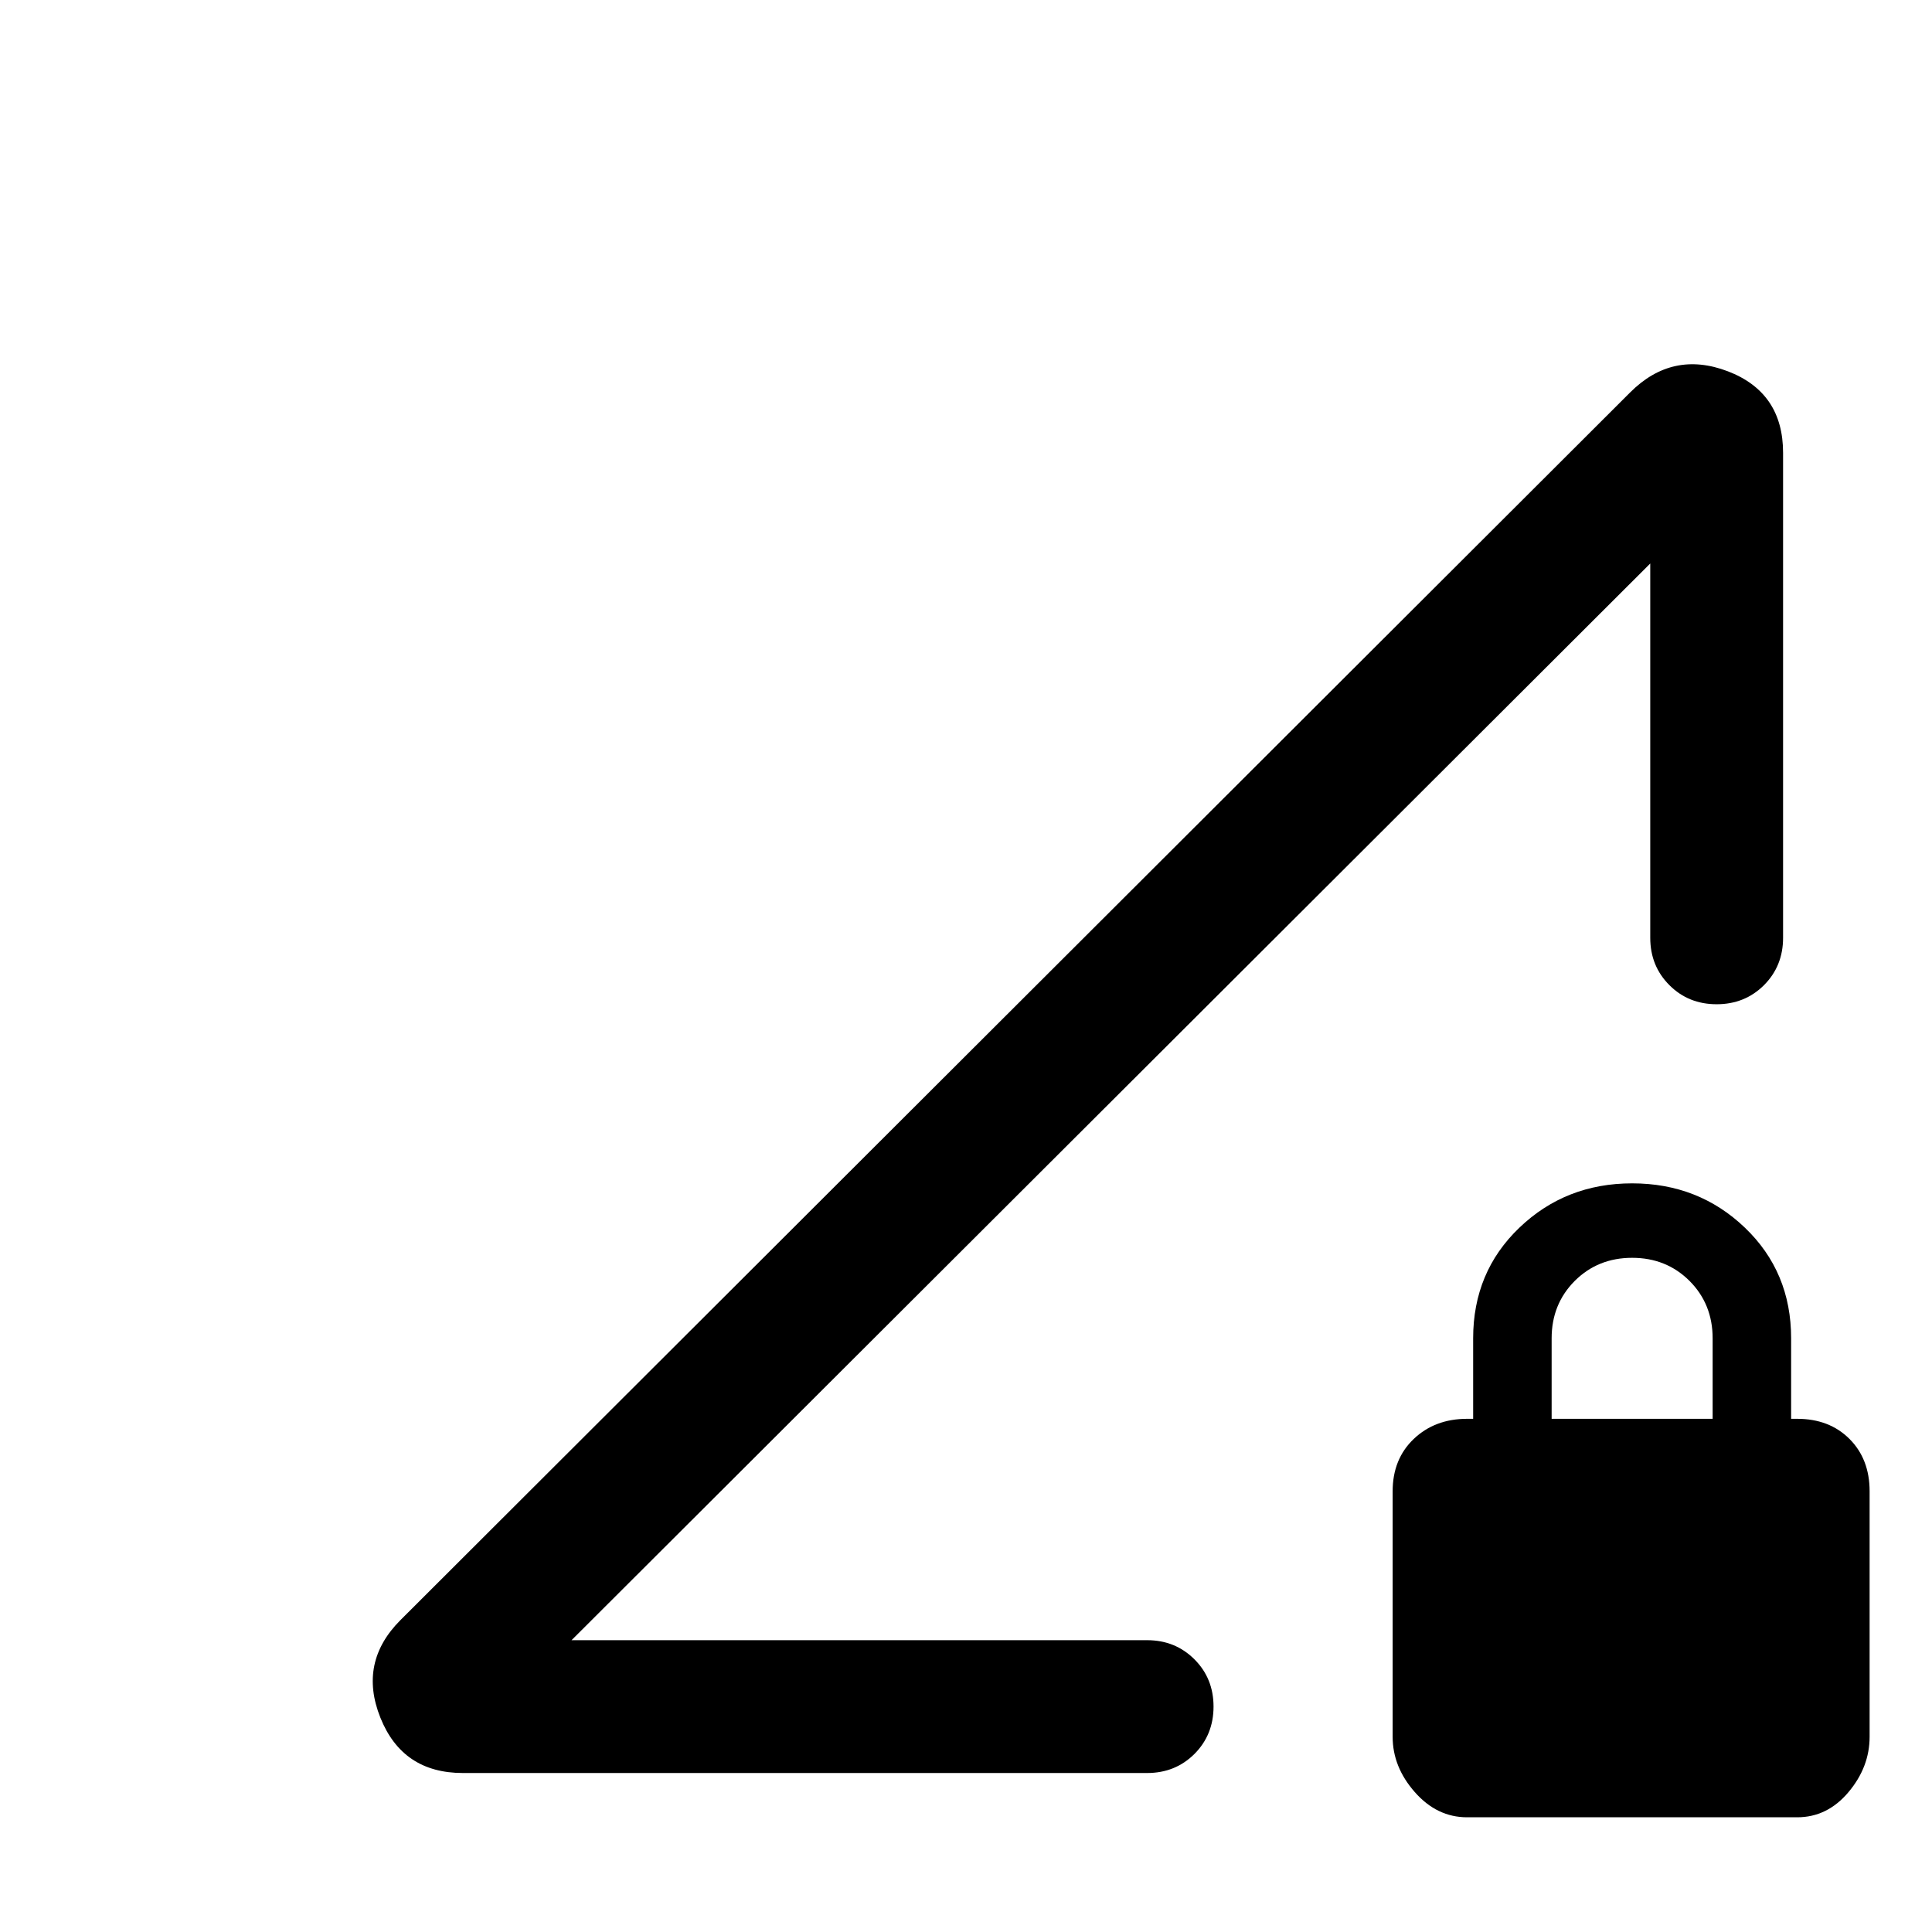 <svg xmlns="http://www.w3.org/2000/svg" height="24" width="24"><path d="M7.1 20.375H14.25Q14.6 20.375 14.838 20.613Q15.075 20.85 15.075 21.2Q15.075 21.55 14.838 21.788Q14.6 22.025 14.25 22.025H5.75Q5 22.025 4.725 21.337Q4.45 20.65 4.975 20.125L20.25 4.875Q20.775 4.35 21.463 4.612Q22.15 4.875 22.15 5.625V11.65Q22.15 12 21.913 12.238Q21.675 12.475 21.325 12.475Q20.975 12.475 20.738 12.238Q20.5 12 20.5 11.65V7ZM18.225 22.575Q17.85 22.575 17.575 22.262Q17.3 21.95 17.3 21.575V18.525Q17.3 18.125 17.562 17.875Q17.825 17.625 18.225 17.625H18.3V16.625Q18.3 15.8 18.875 15.25Q19.45 14.7 20.275 14.7Q21.1 14.7 21.675 15.25Q22.25 15.8 22.25 16.625V17.625H22.325Q22.725 17.625 22.975 17.875Q23.225 18.125 23.225 18.525V21.575Q23.225 21.95 22.963 22.262Q22.7 22.575 22.325 22.575ZM19.275 17.625H21.275V16.625Q21.275 16.2 20.988 15.912Q20.7 15.625 20.275 15.625Q19.85 15.625 19.562 15.912Q19.275 16.2 19.275 16.625ZM13.8 13.675Q13.8 13.675 13.8 13.675Q13.8 13.675 13.8 13.675Z"/></svg>